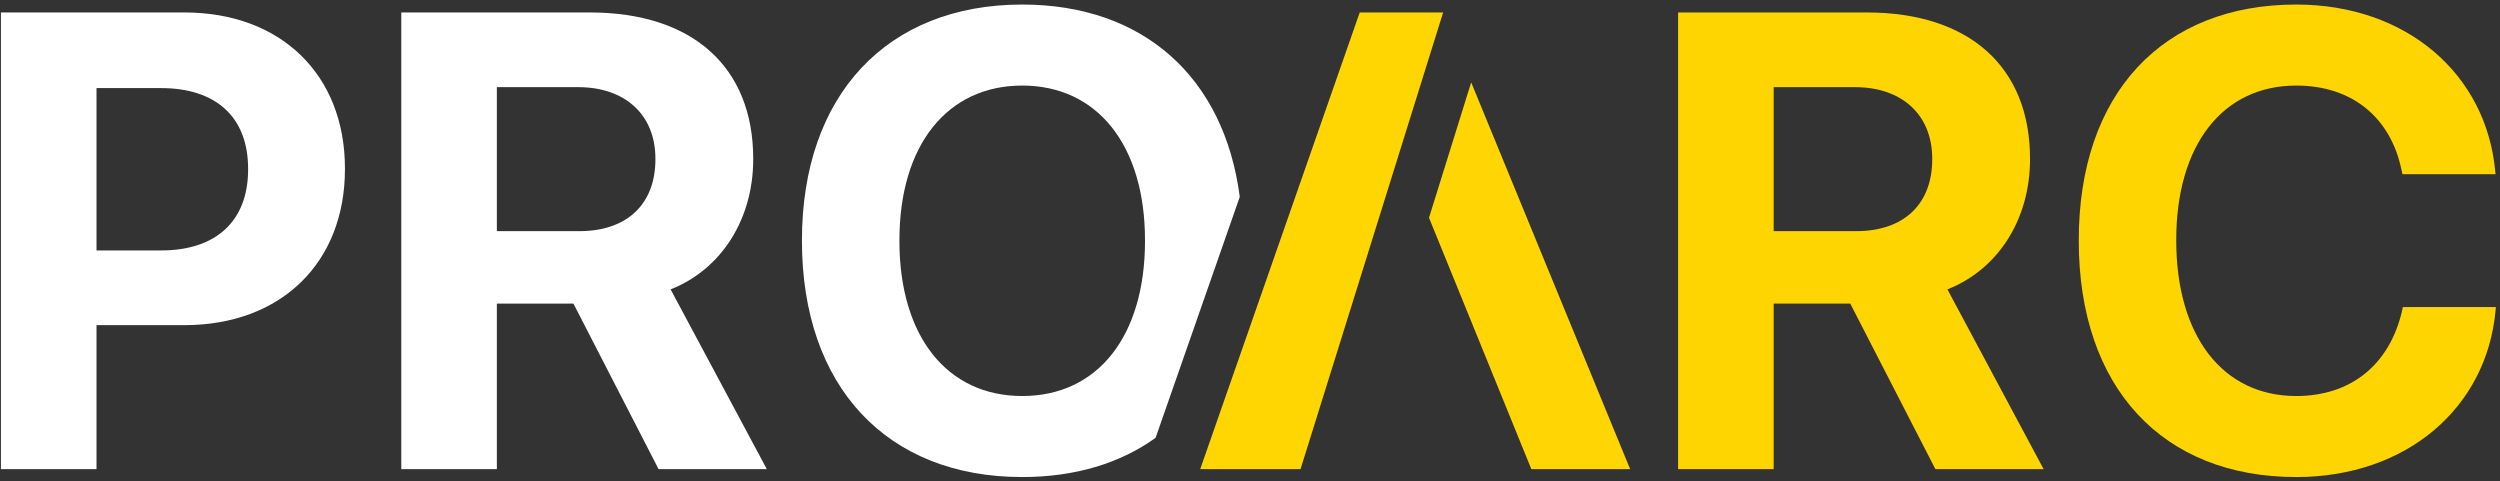<?xml version="1.0" encoding="UTF-8"?><svg version="1.1" width="405px" height="78px" viewBox="0 0 405.0 78.0" xmlns="http://www.w3.org/2000/svg" xmlns:xlink="http://www.w3.org/1999/xlink"><rect x="0" y="0" width="405.0" height="78.0" fill="#333333" stroke="none"/><defs><clipPath id="i0"><path d="M800,0 L800,600 L0,600 L0,0 L800,0 Z"></path></clipPath><clipPath id="i1"><path d="M29.736,0 C45.322,0 55.73,10.049 55.73,25.276 L55.73,25.378 C55.73,40.605 45.322,50.654 29.736,50.654 L15.483,50.654 L15.483,73.982 L0,73.982 L0,0 Z M25.942,12.253 L15.483,12.253 L15.483,38.555 L25.942,38.555 C34.812,38.555 40.042,33.838 40.042,25.43 L40.042,25.327 C40.042,16.919 34.812,12.253 25.942,12.253 Z"></path></clipPath><clipPath id="i2"><path d="M30.557,0 C47.168,0 57.012,8.818 57.012,23.687 L57.012,23.789 C57.012,33.53 51.833,41.631 43.63,44.861 L59.216,73.982 L41.682,73.982 L27.891,47.168 L15.483,47.168 L15.483,73.982 L0,73.982 L0,0 Z M28.66,12.1 L15.483,12.1 L15.483,35.427 L28.865,35.427 C36.555,35.427 41.169,31.069 41.169,23.789 L41.169,23.687 C41.169,16.611 36.299,12.1 28.66,12.1 Z"></path></clipPath><clipPath id="i3"><path d="M35.684,0 C55.343,0 68.418,11.81 70.927,31.155 L57.291,70.193 C51.562,74.312 44.253,76.545 35.684,76.545 C13.689,76.545 0,61.831 0,38.298 L0,38.196 C0,14.663 13.792,0 35.684,0 Z M35.684,13.125 C23.584,13.125 15.791,22.712 15.791,38.196 L15.791,38.298 C15.791,53.782 23.533,63.42 35.684,63.42 C47.988,63.42 55.576,53.628 55.576,38.298 L55.576,38.196 C55.576,22.764 47.834,13.125 35.684,13.125 Z"></path></clipPath><clipPath id="i4"><path d="M35.222,0 C53.167,0 66.035,11.331 67.471,27.019 L67.522,27.48 L52.449,27.48 L52.244,26.609 C50.5,18.457 44.451,13.125 35.222,13.125 C23.379,13.125 15.791,22.661 15.791,38.145 L15.791,38.196 C15.791,53.782 23.379,63.42 35.222,63.42 C44.143,63.42 50.398,58.293 52.397,49.526 L52.5,49.014 L67.573,49.014 L67.522,49.578 C66.086,65.317 53.115,76.545 35.222,76.545 C13.586,76.545 0,62.087 0,38.247 L0,38.196 C0,14.355 13.638,0 35.222,0 Z"></path></clipPath><clipPath id="i5"><path d="M6.834,0 L32.585,62.654 L16.58,62.654 L0,21.926 L6.834,0 Z"></path></clipPath><clipPath id="i6"><path d="M39.353,0 L16.252,73.982 L0,73.982 L25.84,0 L39.353,0 Z"></path></clipPath></defs><g transform="translate(-239.0 -267.0)"><g clip-path="url(#i0)"><g transform="translate(239.152 267.736)"><g transform="translate(0.0 1.282)"><g clip-path="url(#i1)"><polygon points="0,0 55.73,0 55.73,73.982 0,73.982 0,0" stroke="none" fill="#FFFFFF"></polygon></g></g><g transform="translate(64.856 1.282)"><g clip-path="url(#i2)"><polygon points="0,0 59.216,0 59.216,73.982 0,73.982 0,0" stroke="none" fill="#FFFFFF"></polygon></g></g><g transform="translate(129.763 0.0)"><g clip-path="url(#i3)"><polygon points="0,0 70.927,0 70.927,76.545 0,76.545 0,0" stroke="none" fill="#FFFFFF"></polygon></g></g><g transform="translate(194.283 0.0)"><g transform="translate(77.417 1.282)"><g clip-path="url(#i2)"><polygon points="0,0 59.216,0 59.216,73.982 0,73.982 0,0" stroke="none" fill="#FFD501"></polygon></g></g><g transform="translate(142.324 0.0)"><g clip-path="url(#i4)"><polygon points="0,0 67.573,0 67.573,76.545 0,76.545 0,0" stroke="none" fill="#FFD501"></polygon></g></g></g><g transform="translate(194.283 1.282)"><g transform="translate(37.064 11.328)"><g clip-path="url(#i5)"><polygon points="0,0 32.585,0 32.585,62.654 0,62.654 0,0" stroke="none" fill="#FFD603"></polygon></g></g><g clip-path="url(#i6)"><polygon points="0,0 39.353,0 39.353,73.982 0,73.982 0,0" stroke="none" fill="#FFD601"></polygon></g></g></g></g></g></svg>